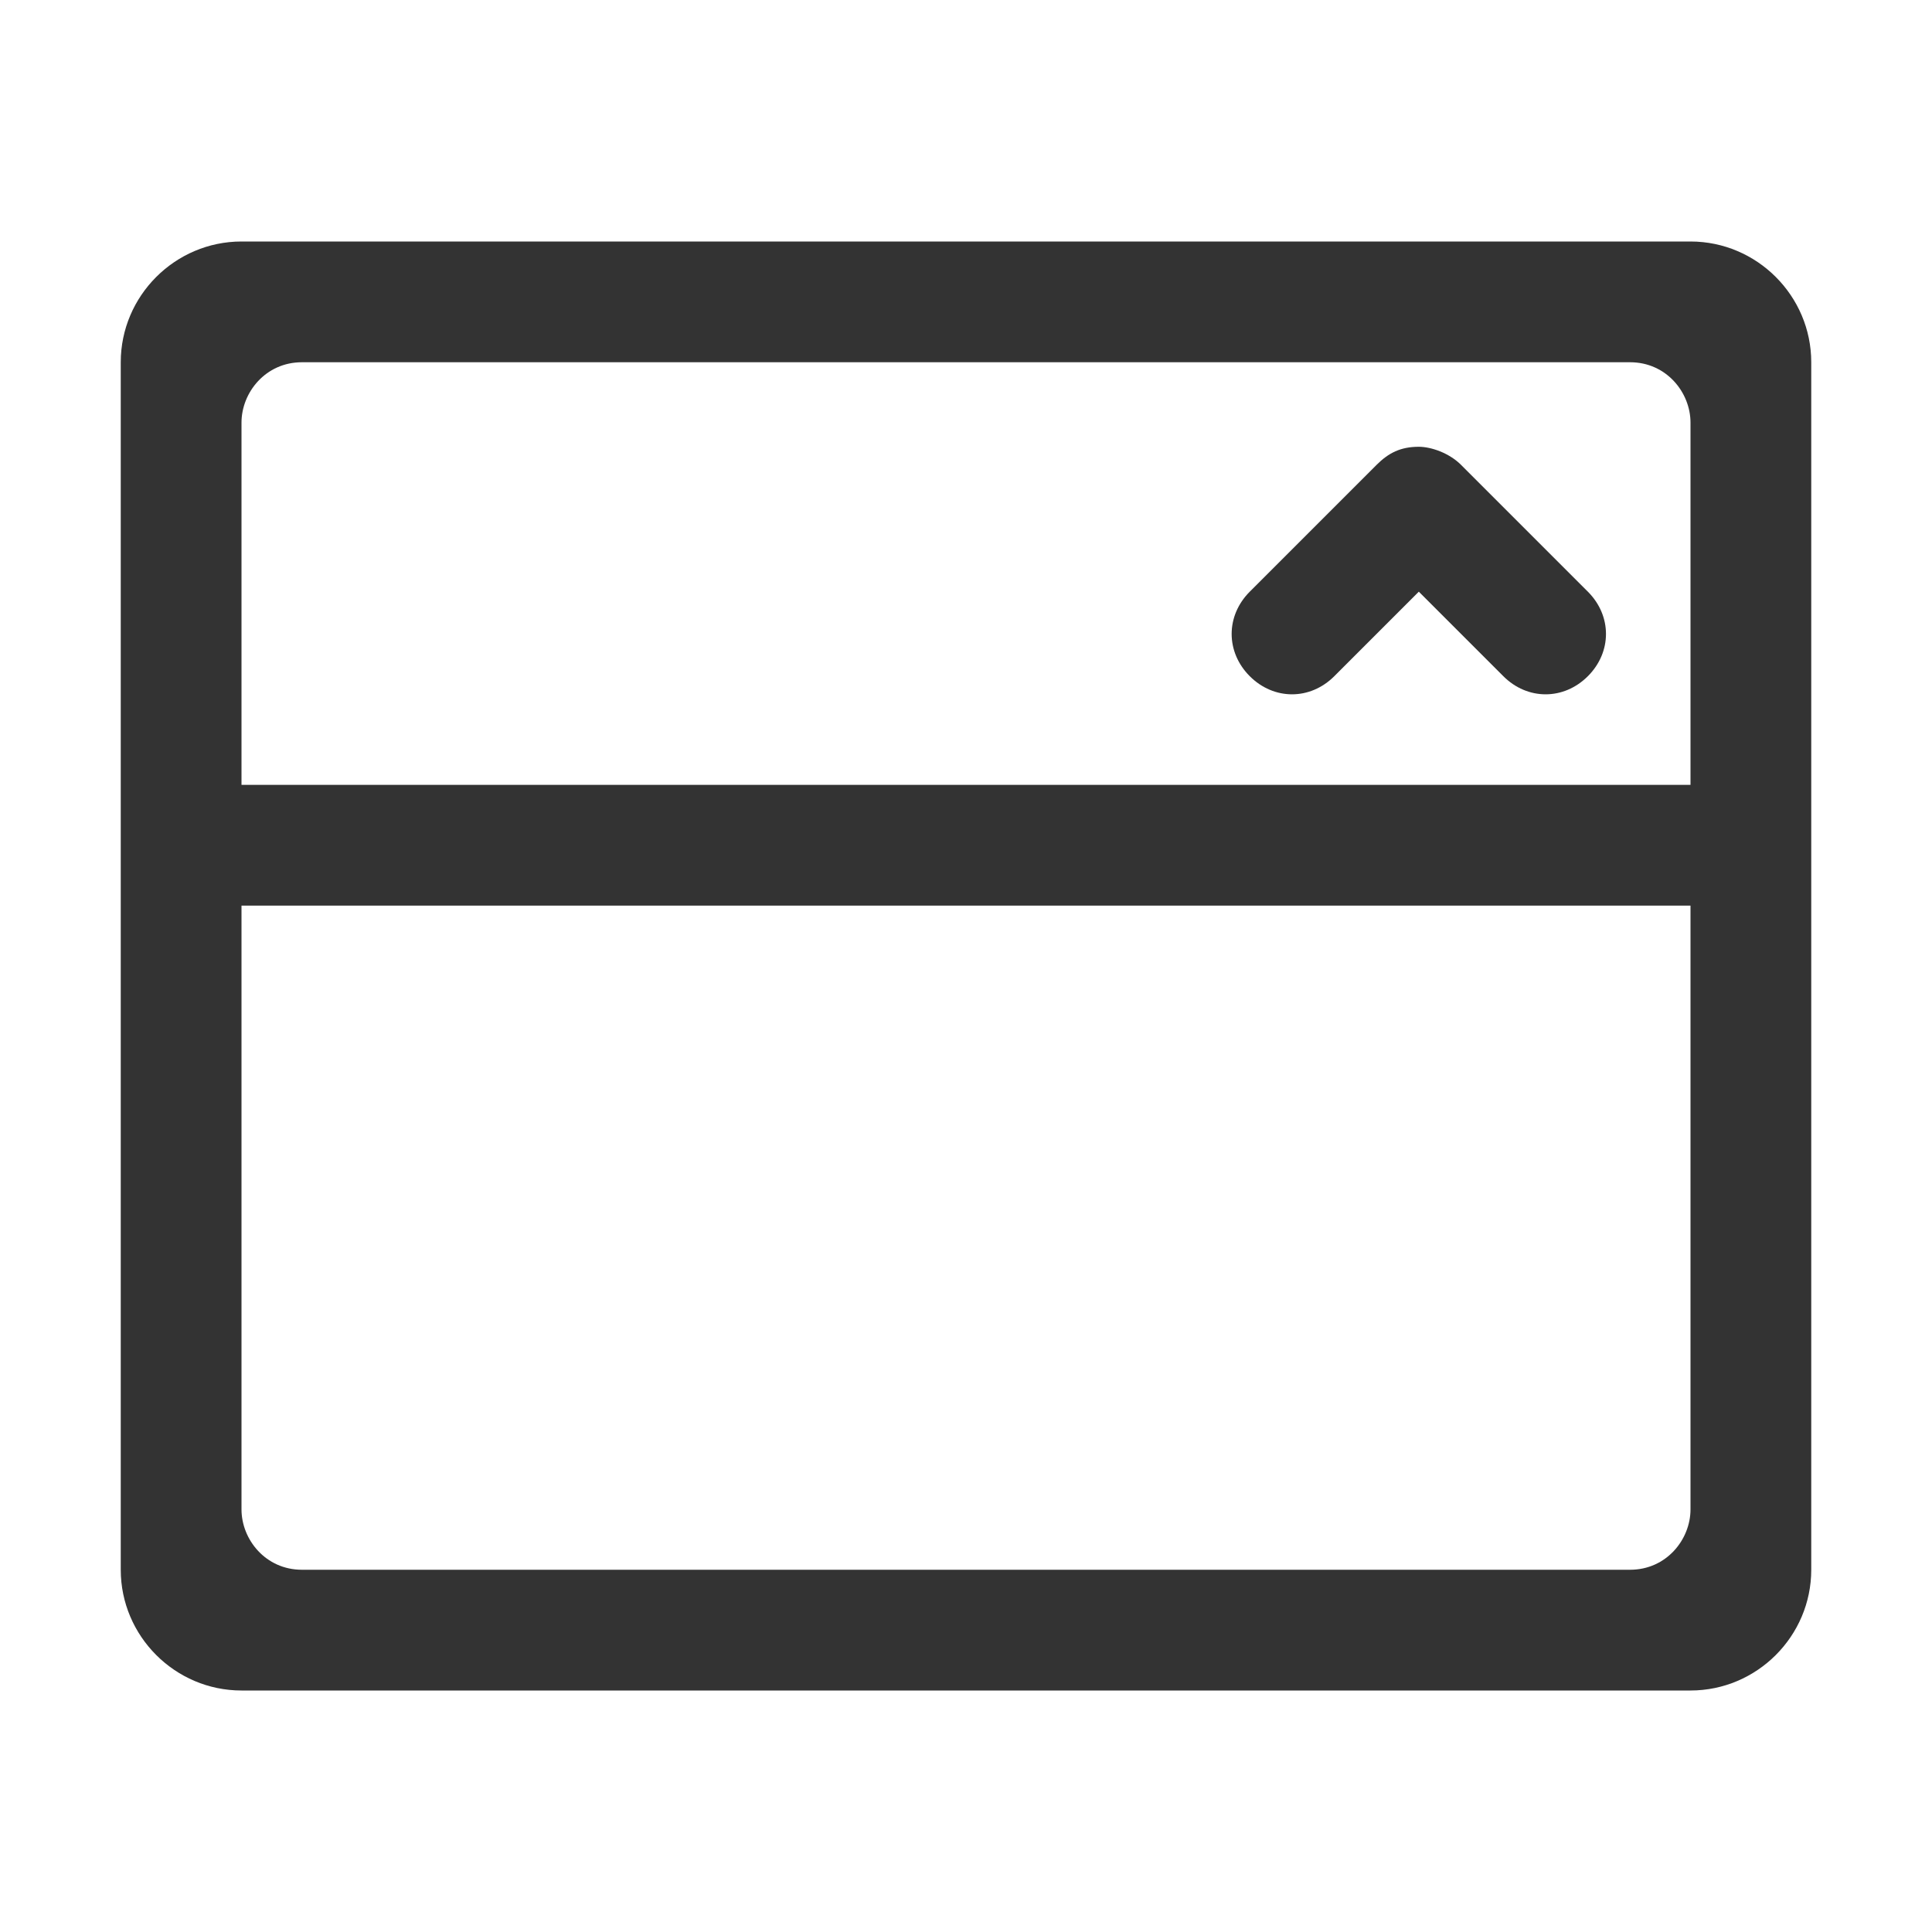 <?xml version="1.0" standalone="no"?><!DOCTYPE svg PUBLIC "-//W3C//DTD SVG 1.1//EN" "http://www.w3.org/Graphics/SVG/1.1/DTD/svg11.dtd"><svg t="1717047783509" class="icon" viewBox="0 0 1024 1024" version="1.1" xmlns="http://www.w3.org/2000/svg" p-id="5546" xmlns:xlink="http://www.w3.org/1999/xlink" width="200" height="200"><path d="M774.4 246.4c-6.4-6.4-16-9.6-22.4-9.6-9.6 0-16 3.2-22.4 9.6l-67.2 67.2c-12.8 12.8-12.8 32 0 44.8 12.8 12.8 32 12.8 44.8 0l44.8-44.8 44.8 44.8c12.8 12.8 32 12.8 44.8 0 12.8-12.8 12.8-32 0-44.8l-67.2-67.2z" fill="#333333" p-id="5547"></path><path d="M896 128H128c-35.2 0-64 28.8-64 64v640c0 35.2 28.8 64 64 64h768c35.2 0 64-28.8 64-64V192c0-35.2-28.8-64-64-64z m0 672c0 16-12.8 32-32 32H160c-19.2 0-32-16-32-32V480h768v320z m0-384H128V224c0-16 12.8-32 32-32h704c19.2 0 32 16 32 32v192z" fill="#333333" p-id="5548"></path></svg>